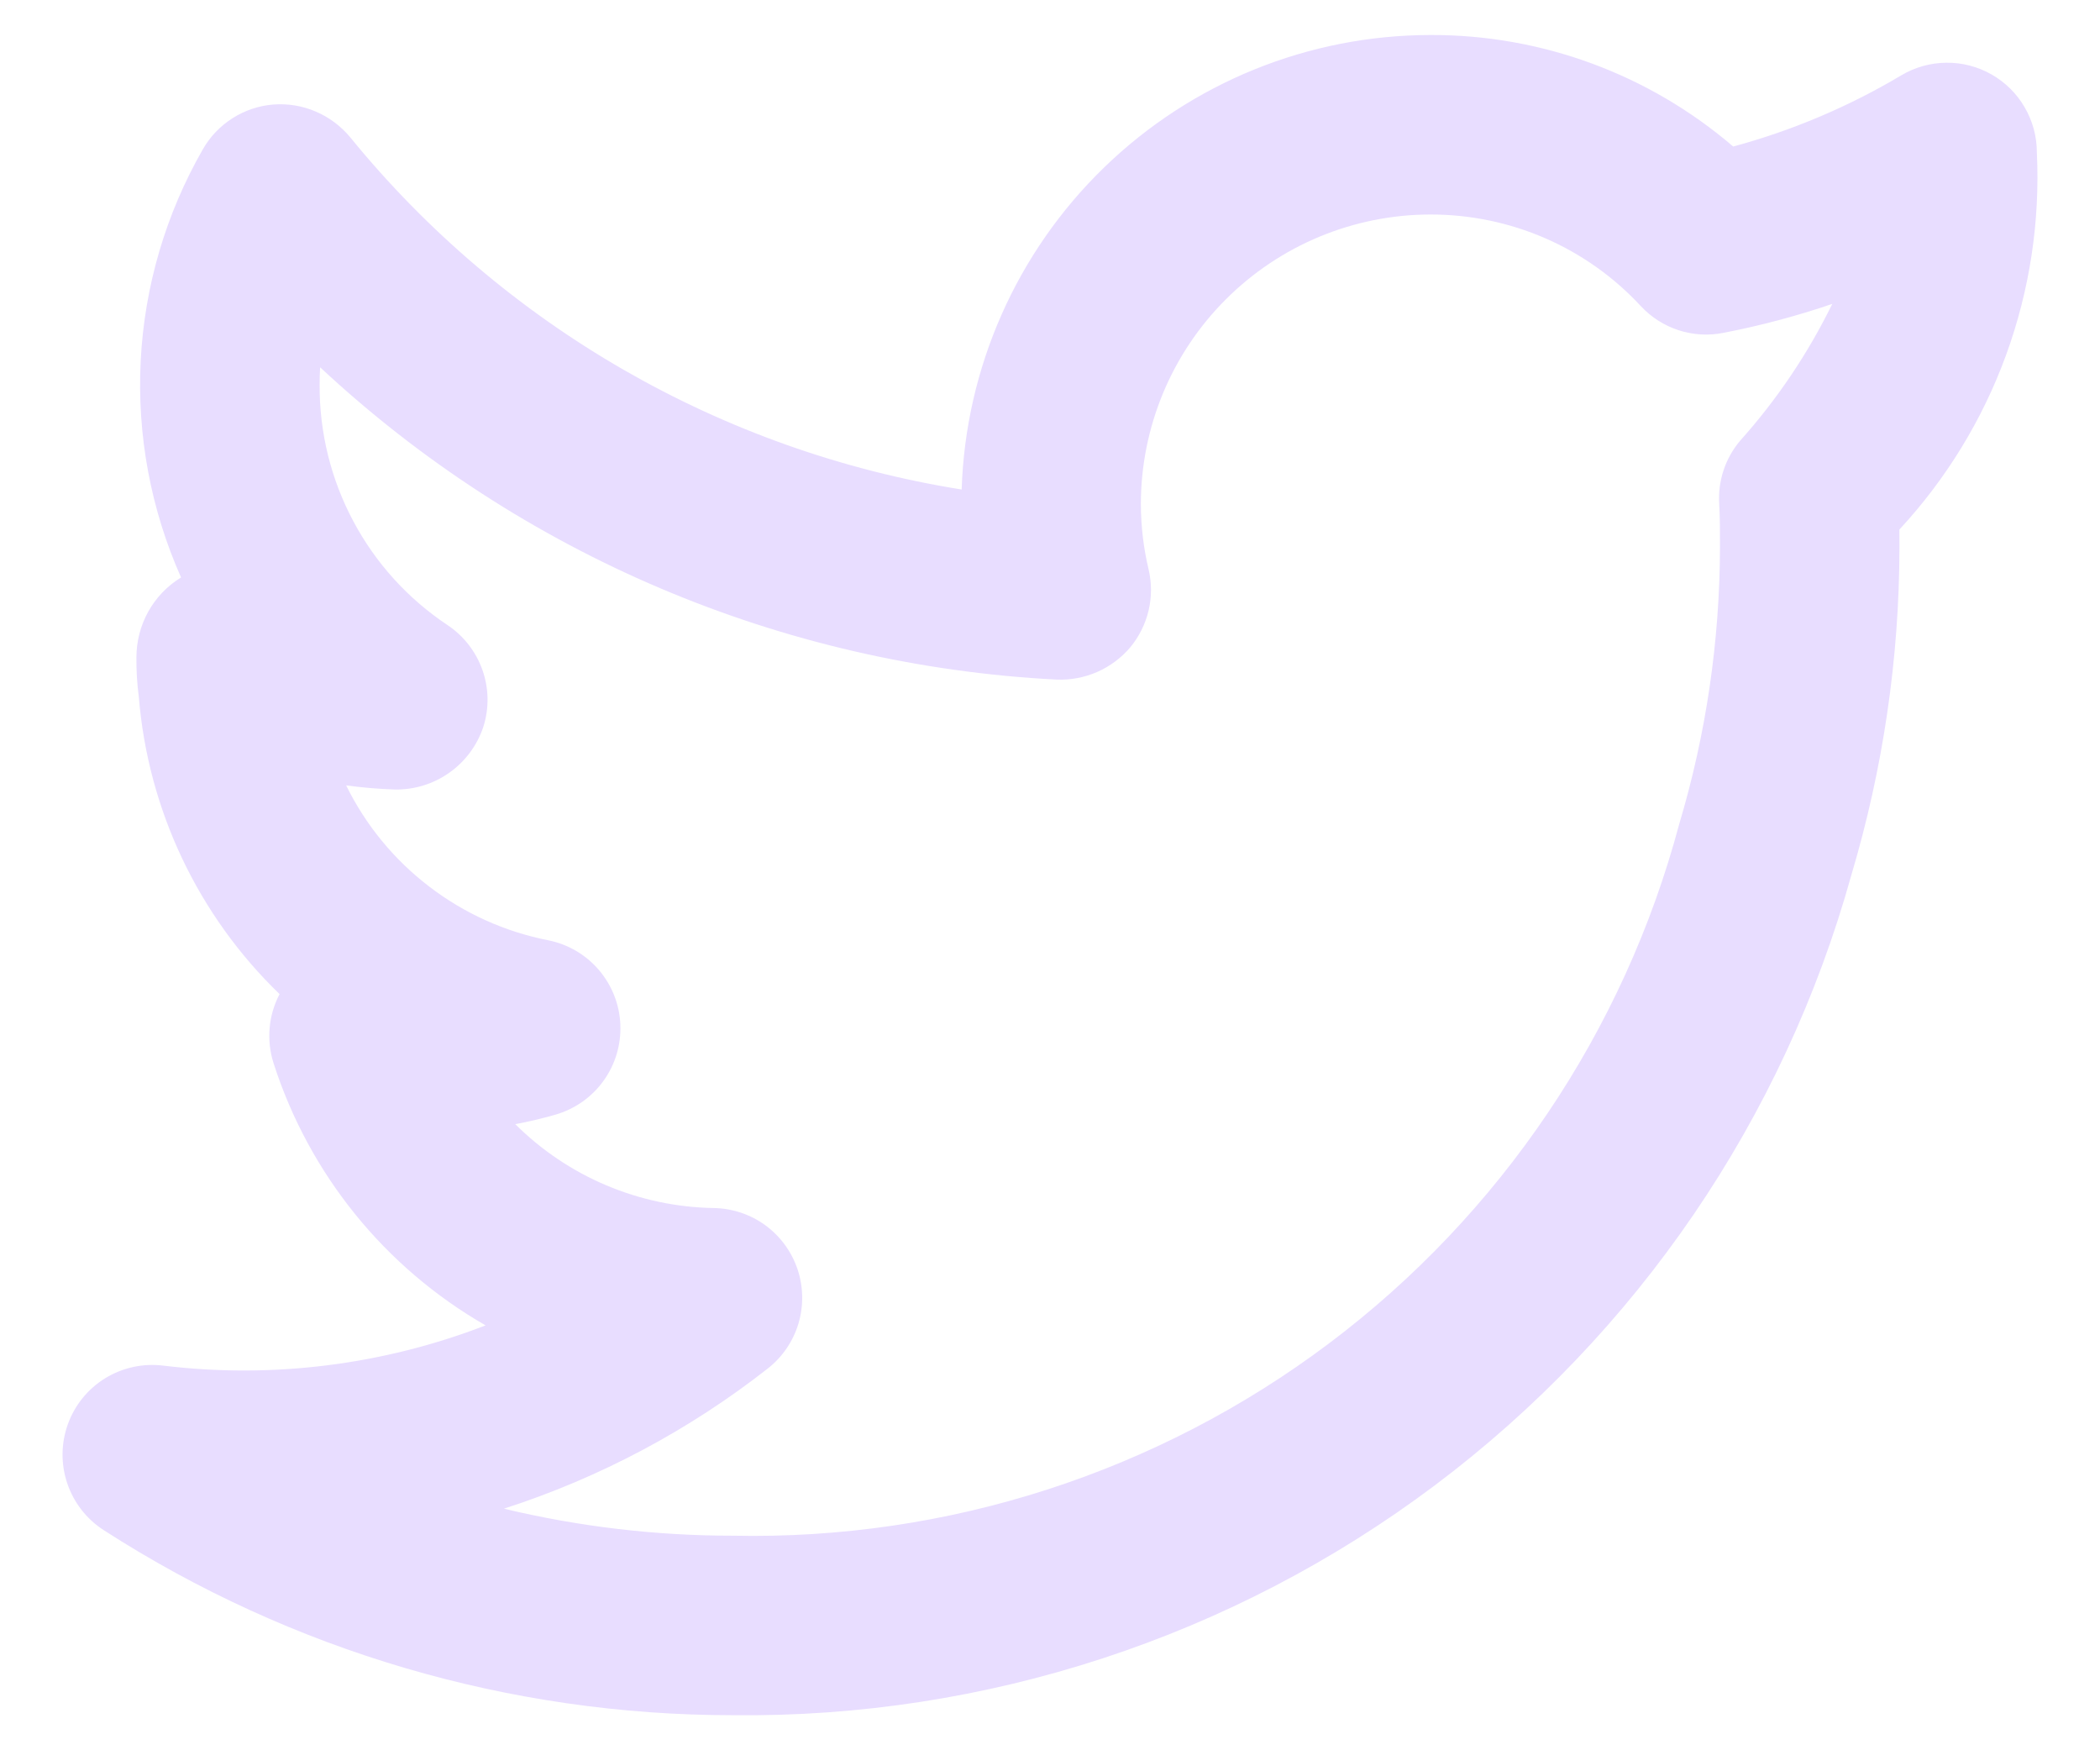 <svg width="30" height="25" viewBox="0 0 30 25" fill="none" xmlns="http://www.w3.org/2000/svg">
<path d="M29.098 2.178C29.098 1.951 29.038 1.729 28.924 1.533C28.811 1.337 28.647 1.175 28.45 1.063C28.253 0.951 28.03 0.893 27.804 0.896C27.578 0.898 27.356 0.96 27.161 1.076C26.411 1.523 25.603 1.865 24.76 2.093C23.556 1.06 22.021 0.494 20.434 0.5C18.694 0.502 17.023 1.18 15.773 2.392C14.524 3.603 13.794 5.252 13.738 6.992C10.307 6.444 7.198 4.654 5.003 1.961C4.87 1.801 4.701 1.674 4.51 1.593C4.319 1.511 4.111 1.477 3.903 1.493C3.696 1.51 3.496 1.577 3.321 1.689C3.145 1.801 3 1.953 2.897 2.134C2.368 3.057 2.064 4.091 2.01 5.153C1.956 6.216 2.154 7.276 2.586 8.247L2.584 8.25C2.389 8.369 2.229 8.537 2.118 8.736C2.007 8.936 1.949 9.161 1.949 9.389C1.947 9.577 1.958 9.766 1.983 9.952C2.114 11.565 2.829 13.075 3.994 14.199C3.915 14.35 3.866 14.514 3.852 14.684C3.837 14.853 3.856 15.024 3.908 15.186C4.416 16.768 5.496 18.104 6.937 18.931C5.473 19.497 3.893 19.695 2.335 19.506C2.046 19.47 1.754 19.533 1.506 19.684C1.258 19.836 1.069 20.067 0.97 20.341C0.871 20.614 0.868 20.913 0.961 21.188C1.054 21.463 1.238 21.699 1.482 21.856C4.162 23.582 7.282 24.499 10.469 24.499C14.083 24.54 17.61 23.385 20.5 21.214C23.39 19.043 25.481 15.978 26.449 12.495C26.901 10.978 27.133 9.403 27.135 7.82C27.135 7.736 27.135 7.65 27.134 7.564C27.803 6.842 28.322 5.994 28.659 5.069C28.996 4.144 29.145 3.161 29.098 2.178ZM24.859 6.295C24.647 6.546 24.54 6.868 24.56 7.196C24.572 7.407 24.571 7.62 24.571 7.82C24.568 9.158 24.372 10.489 23.989 11.77C23.198 14.733 21.436 17.346 18.985 19.189C16.534 21.032 13.535 21.999 10.469 21.935C9.367 21.935 8.27 21.806 7.199 21.549C8.565 21.109 9.842 20.43 10.971 19.545C11.179 19.381 11.331 19.157 11.407 18.903C11.482 18.65 11.477 18.379 11.393 18.128C11.308 17.877 11.148 17.659 10.935 17.502C10.721 17.346 10.464 17.26 10.2 17.255C9.134 17.238 8.116 16.809 7.361 16.057C7.553 16.021 7.743 15.976 7.932 15.922C8.209 15.843 8.452 15.673 8.62 15.44C8.789 15.207 8.874 14.923 8.862 14.636C8.851 14.348 8.742 14.073 8.555 13.854C8.368 13.635 8.112 13.486 7.83 13.43C7.211 13.308 6.629 13.045 6.129 12.661C5.628 12.278 5.223 11.784 4.945 11.218C5.177 11.25 5.41 11.269 5.644 11.277C5.921 11.281 6.193 11.197 6.42 11.036C6.646 10.876 6.816 10.648 6.904 10.384C6.989 10.119 6.985 9.833 6.892 9.57C6.799 9.307 6.623 9.081 6.391 8.927C5.827 8.551 5.365 8.042 5.047 7.444C4.728 6.846 4.563 6.178 4.566 5.5C4.566 5.415 4.568 5.33 4.573 5.246C7.447 7.926 11.173 9.506 15.097 9.707C15.295 9.715 15.493 9.677 15.674 9.598C15.856 9.518 16.017 9.398 16.145 9.248C16.272 9.095 16.362 8.915 16.408 8.722C16.454 8.529 16.454 8.328 16.409 8.135C16.336 7.829 16.299 7.515 16.298 7.201C16.299 6.104 16.735 5.052 17.511 4.277C18.286 3.501 19.338 3.065 20.434 3.064C20.999 3.063 21.557 3.178 22.075 3.403C22.592 3.628 23.057 3.958 23.44 4.372C23.588 4.531 23.774 4.65 23.981 4.717C24.188 4.784 24.408 4.797 24.621 4.754C25.148 4.652 25.667 4.514 26.175 4.341C25.828 5.05 25.385 5.708 24.859 6.295Z" fill="#E8DDFF"/>
</svg>
